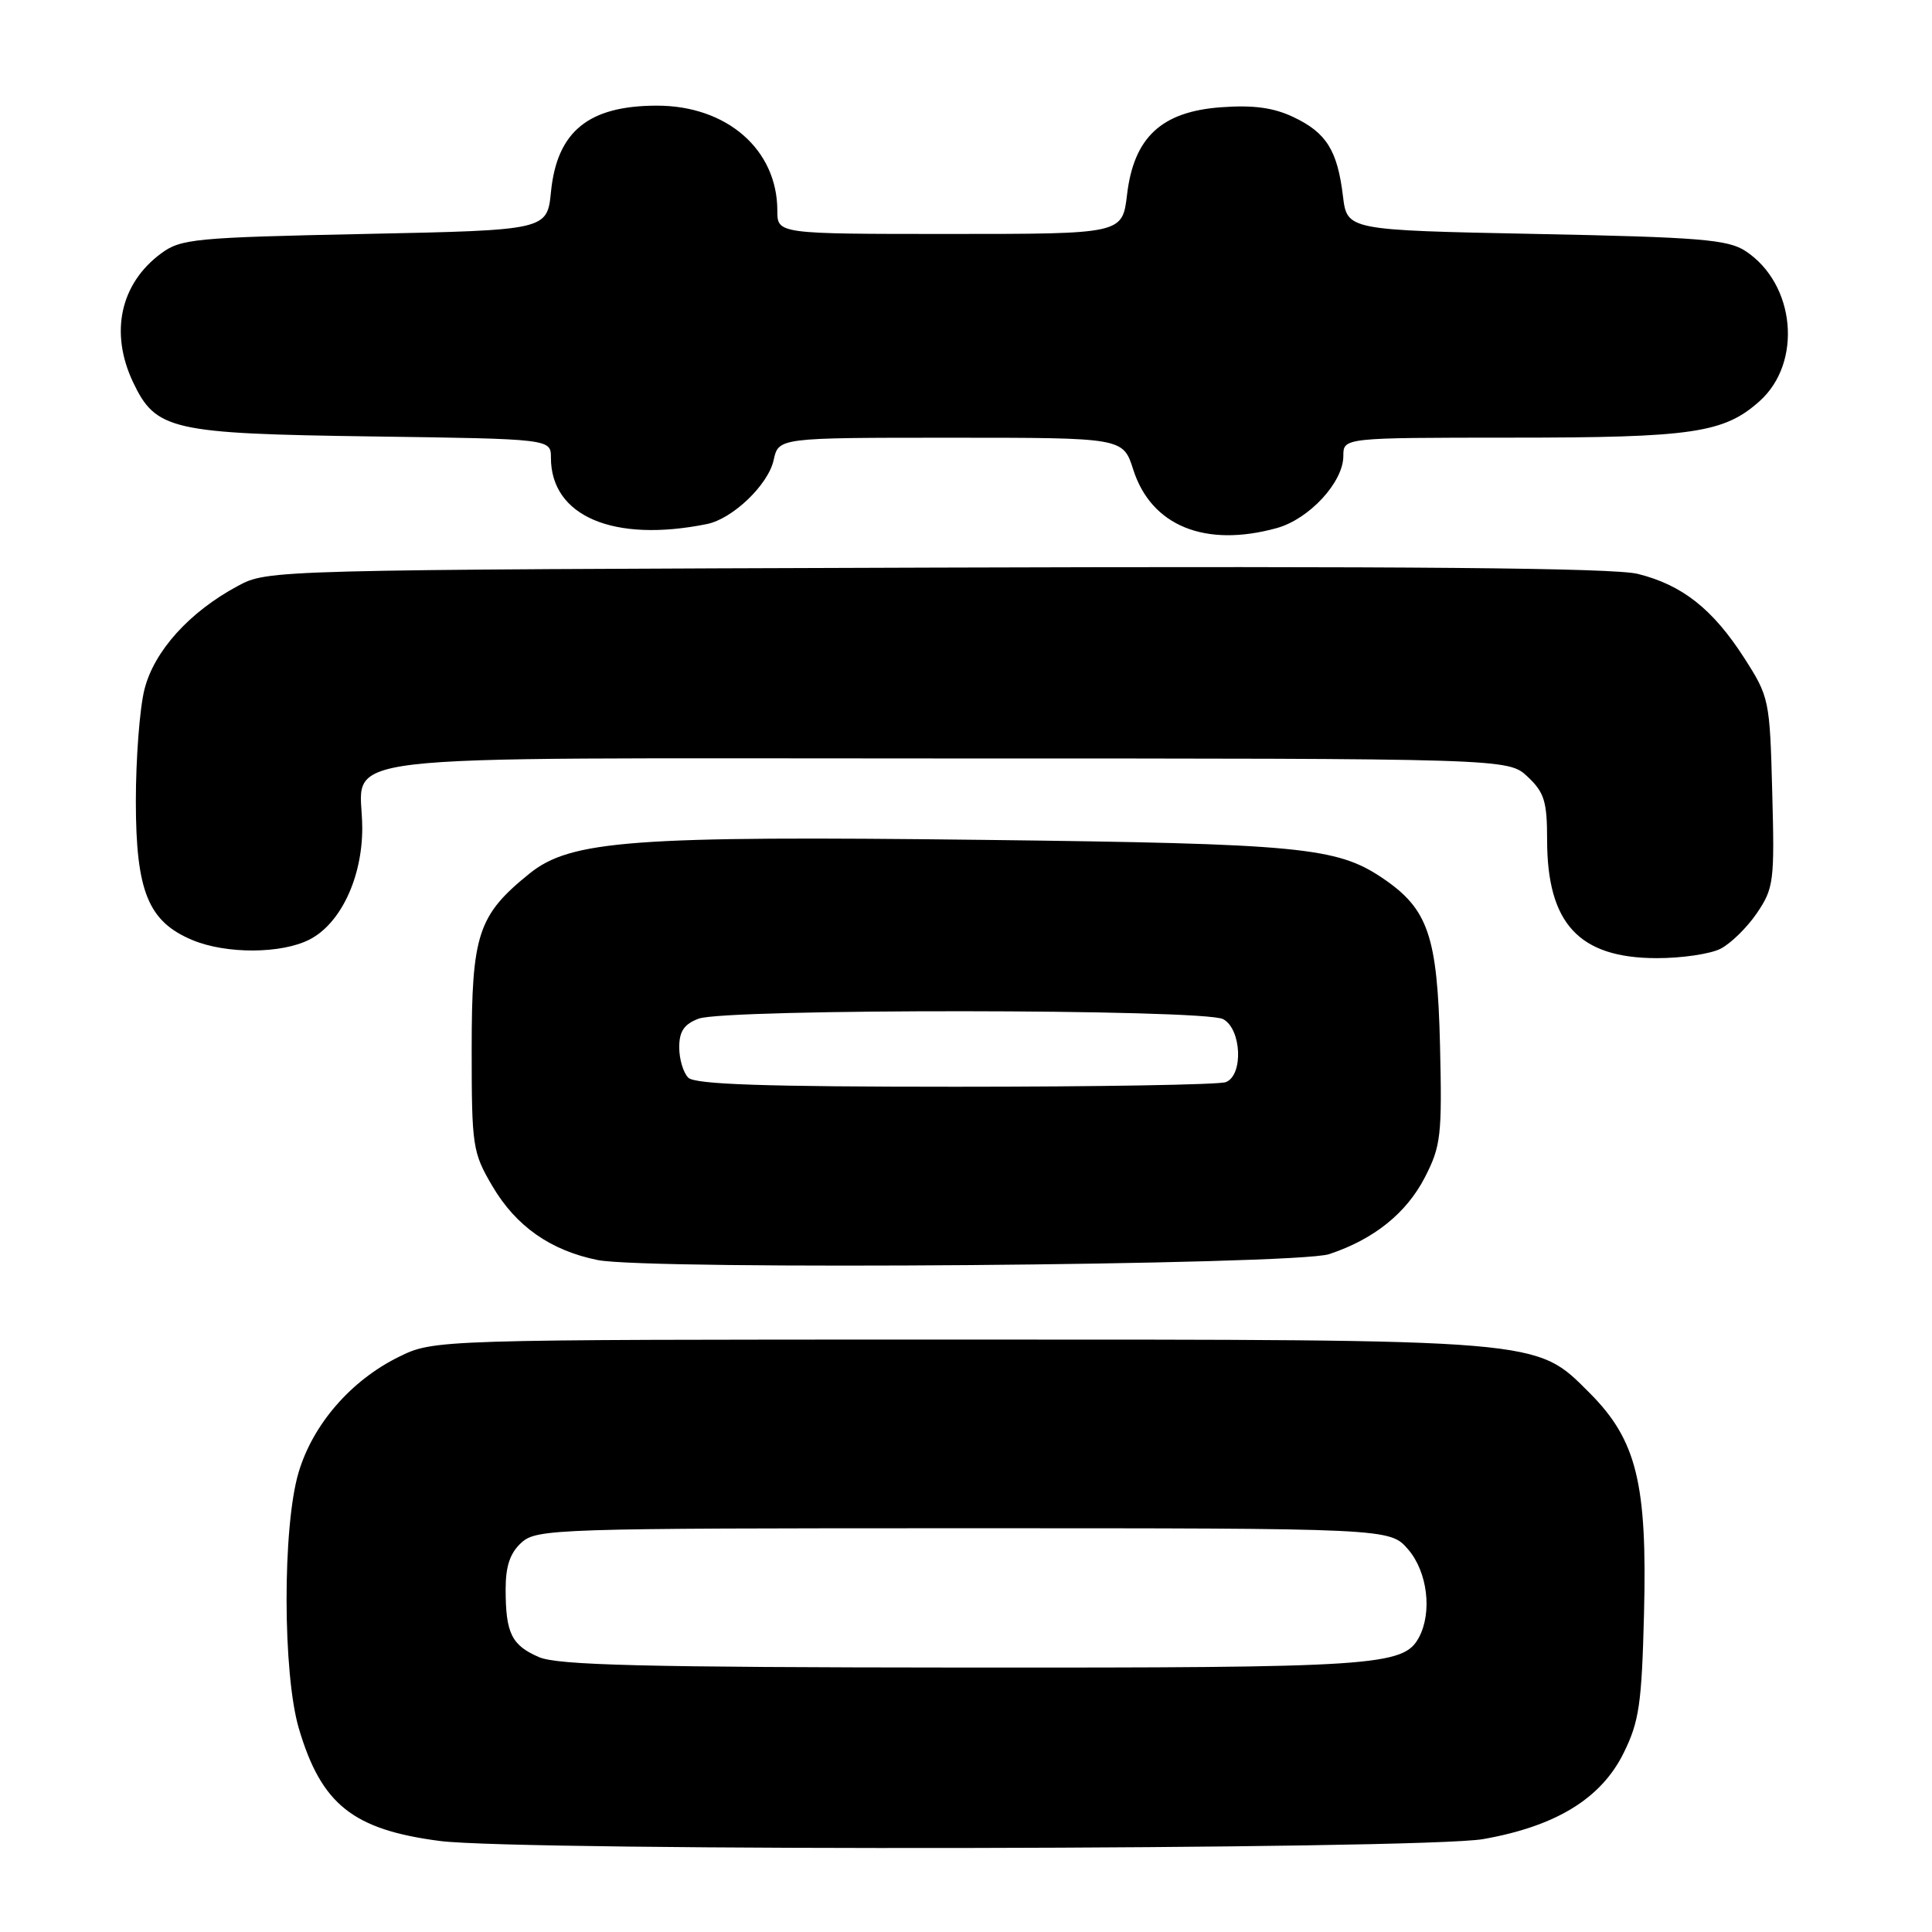 <?xml version="1.0" encoding="UTF-8" standalone="no"?>
<!DOCTYPE svg PUBLIC "-//W3C//DTD SVG 1.1//EN" "http://www.w3.org/Graphics/SVG/1.1/DTD/svg11.dtd" >
<svg xmlns="http://www.w3.org/2000/svg" xmlns:xlink="http://www.w3.org/1999/xlink" version="1.1" viewBox="0 0 256 256">
 <g >
 <path fill="currentColor"
d=" M 196.53 243.69 C 206.17 241.99 212.18 238.31 215.15 232.26 C 217.20 228.12 217.54 225.73 217.84 213.83 C 218.28 196.54 216.86 190.81 210.62 184.56 C 203.43 177.38 204.85 177.50 126.50 177.50 C 57.50 177.50 57.50 177.50 52.81 179.81 C 46.49 182.93 41.45 188.74 39.56 195.12 C 37.42 202.32 37.45 221.79 39.61 229.07 C 42.59 239.11 46.77 242.44 58.29 243.94 C 68.93 245.32 188.45 245.11 196.53 243.69 Z  M 176.12 166.18 C 182.06 164.21 186.36 160.75 188.81 155.99 C 190.93 151.86 191.09 150.46 190.81 138.50 C 190.46 123.96 189.24 120.43 183.16 116.33 C 177.12 112.26 172.25 111.79 130.43 111.29 C 83.79 110.73 75.62 111.34 70.15 115.76 C 63.33 121.27 62.50 123.80 62.50 139.00 C 62.50 151.92 62.62 152.70 65.24 157.16 C 68.37 162.48 72.93 165.69 79.18 166.96 C 85.91 168.33 171.73 167.64 176.12 166.18 Z  M 227.97 125.72 C 229.33 125.03 231.50 122.90 232.80 120.99 C 235.03 117.70 235.15 116.78 234.83 104.98 C 234.51 92.69 234.43 92.35 231.11 87.17 C 226.95 80.70 222.90 77.50 217.00 76.04 C 213.82 75.25 186.54 75.01 124.00 75.21 C 35.64 75.50 35.49 75.50 31.50 77.65 C 25.09 81.09 20.42 86.27 19.14 91.35 C 18.51 93.85 18.00 100.52 18.00 106.19 C 18.01 118.11 19.64 122.12 25.49 124.56 C 29.98 126.44 37.33 126.40 41.04 124.48 C 45.14 122.36 48.00 116.29 48.00 109.73 C 48.00 99.58 40.30 100.50 125.34 100.50 C 199.84 100.50 199.84 100.50 202.42 102.92 C 204.63 105.00 205.00 106.20 205.00 111.27 C 205.00 122.37 209.22 126.94 219.50 126.96 C 222.80 126.97 226.61 126.41 227.97 125.72 Z  M 93.67 69.44 C 97.08 68.75 101.79 64.24 102.51 60.97 C 103.16 58.00 103.16 58.00 125.98 58.00 C 148.81 58.00 148.81 58.00 150.16 62.22 C 152.54 69.69 159.69 72.60 169.19 69.97 C 173.49 68.77 178.00 63.89 178.00 60.42 C 178.00 58.00 178.00 58.00 200.25 57.99 C 224.27 57.99 228.43 57.38 233.15 53.16 C 238.88 48.04 237.90 37.60 231.28 33.26 C 228.96 31.74 225.22 31.43 203.55 31.00 C 178.50 30.50 178.50 30.50 177.95 26.00 C 177.22 19.93 175.75 17.58 171.40 15.52 C 168.76 14.26 166.08 13.90 161.82 14.21 C 153.91 14.78 150.24 18.19 149.34 25.79 C 148.72 31.00 148.72 31.00 125.86 31.00 C 103.00 31.00 103.00 31.00 103.00 27.90 C 103.00 19.83 96.32 14.00 87.06 14.00 C 78.00 14.00 73.82 17.39 73.01 25.39 C 72.50 30.50 72.50 30.50 48.32 31.00 C 25.76 31.47 23.95 31.64 21.32 33.60 C 15.93 37.60 14.53 44.09 17.63 50.64 C 20.65 57.00 22.68 57.46 49.25 57.83 C 73.00 58.16 73.00 58.16 73.00 60.65 C 73.00 68.41 81.30 71.94 93.67 69.44 Z  M 71.40 219.57 C 67.78 218.00 67.00 216.40 67.00 210.57 C 67.00 207.51 67.59 205.77 69.10 204.40 C 71.12 202.58 73.55 202.50 127.69 202.50 C 184.17 202.50 184.17 202.50 186.59 205.31 C 189.15 208.28 189.80 213.63 188.02 216.96 C 185.99 220.76 182.37 221.00 127.60 220.96 C 85.29 220.93 73.87 220.65 71.40 219.57 Z  M 91.20 142.80 C 90.54 142.14 90.00 140.33 90.00 138.78 C 90.00 136.66 90.65 135.70 92.57 134.98 C 96.11 133.63 159.54 133.68 162.07 135.04 C 164.52 136.35 164.78 142.49 162.42 143.39 C 161.55 143.73 145.44 144.00 126.62 144.00 C 101.34 144.00 92.09 143.69 91.20 142.80 Z "/>
</g>
</svg>